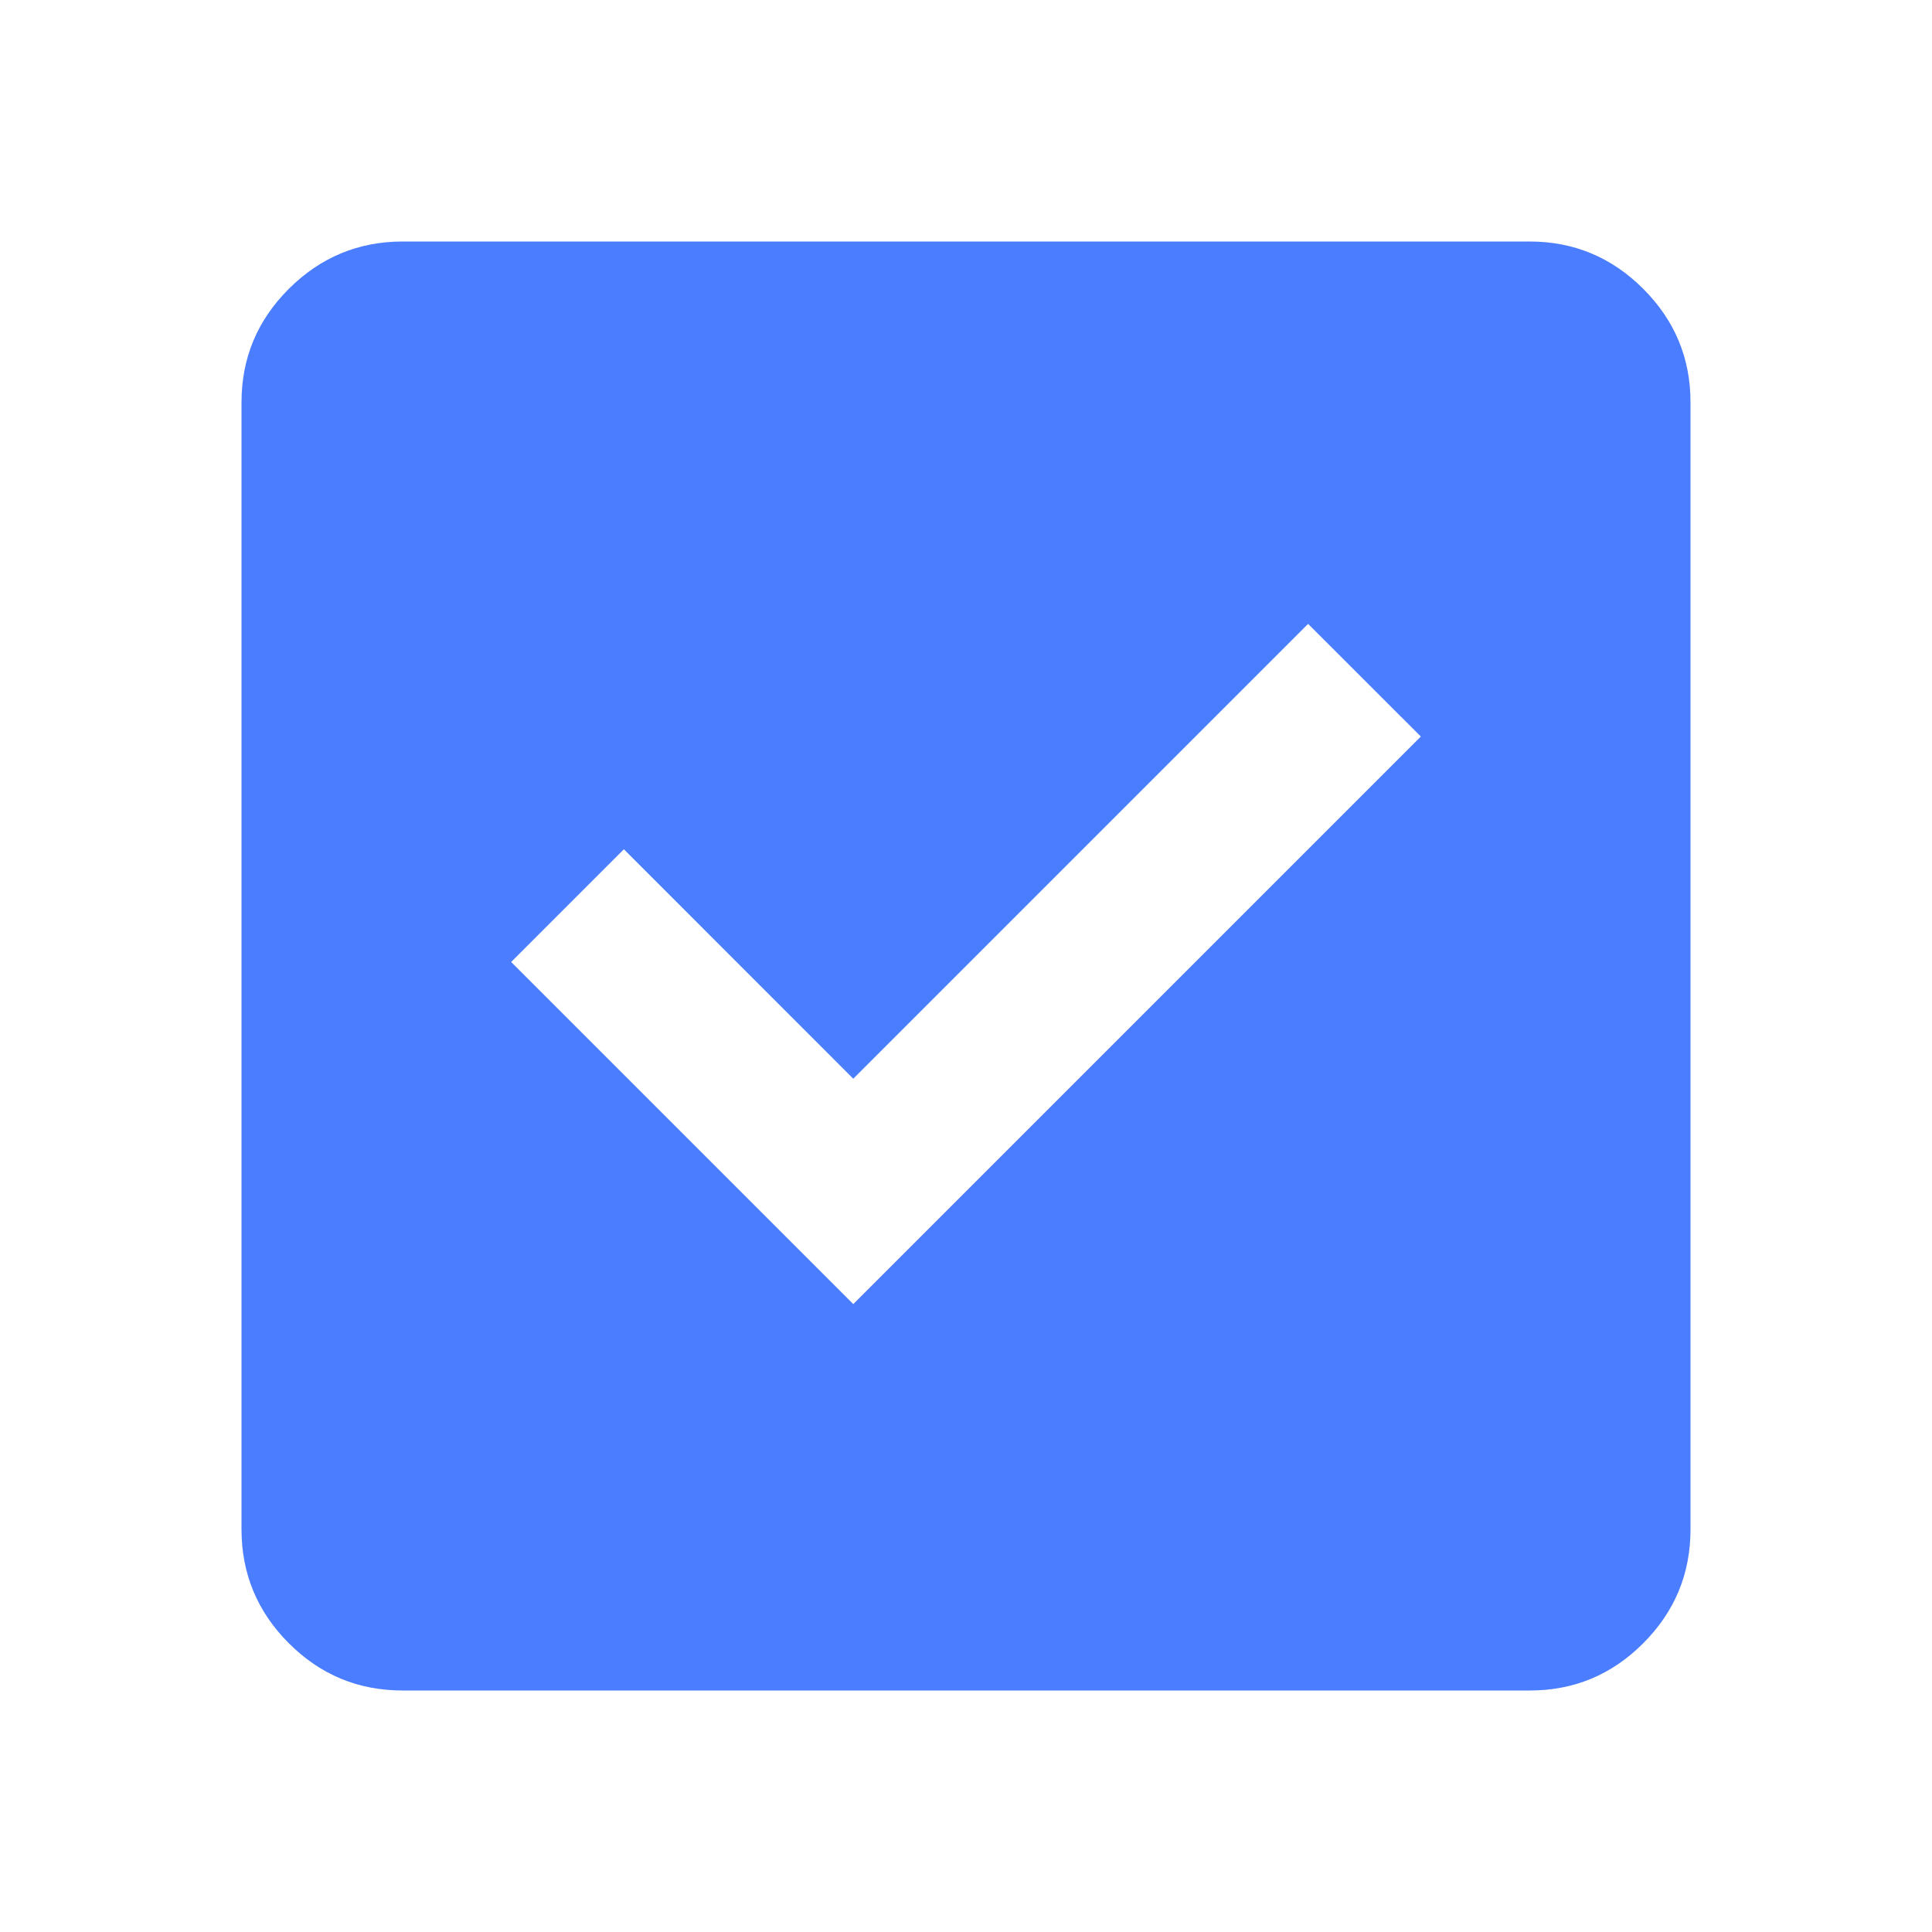 <svg width="26" height="26" viewBox="0 0 26 26" fill="none" xmlns="http://www.w3.org/2000/svg">
<g id="material-symbols:check-box">
<path id="Vector" d="M11.483 17.55L19.121 9.912L17.604 8.396L11.483 14.517L8.396 11.429L6.879 12.946L11.483 17.55ZM5.417 22.75C4.821 22.75 4.311 22.538 3.887 22.114C3.463 21.69 3.251 21.18 3.25 20.583V5.417C3.25 4.821 3.462 4.311 3.887 3.887C4.312 3.463 4.822 3.251 5.417 3.25H20.583C21.179 3.25 21.689 3.462 22.114 3.887C22.539 4.312 22.751 4.822 22.75 5.417V20.583C22.75 21.179 22.538 21.689 22.114 22.114C21.69 22.539 21.18 22.751 20.583 22.75H5.417Z" fill="#4A7DFF"/>
</g>
</svg>
